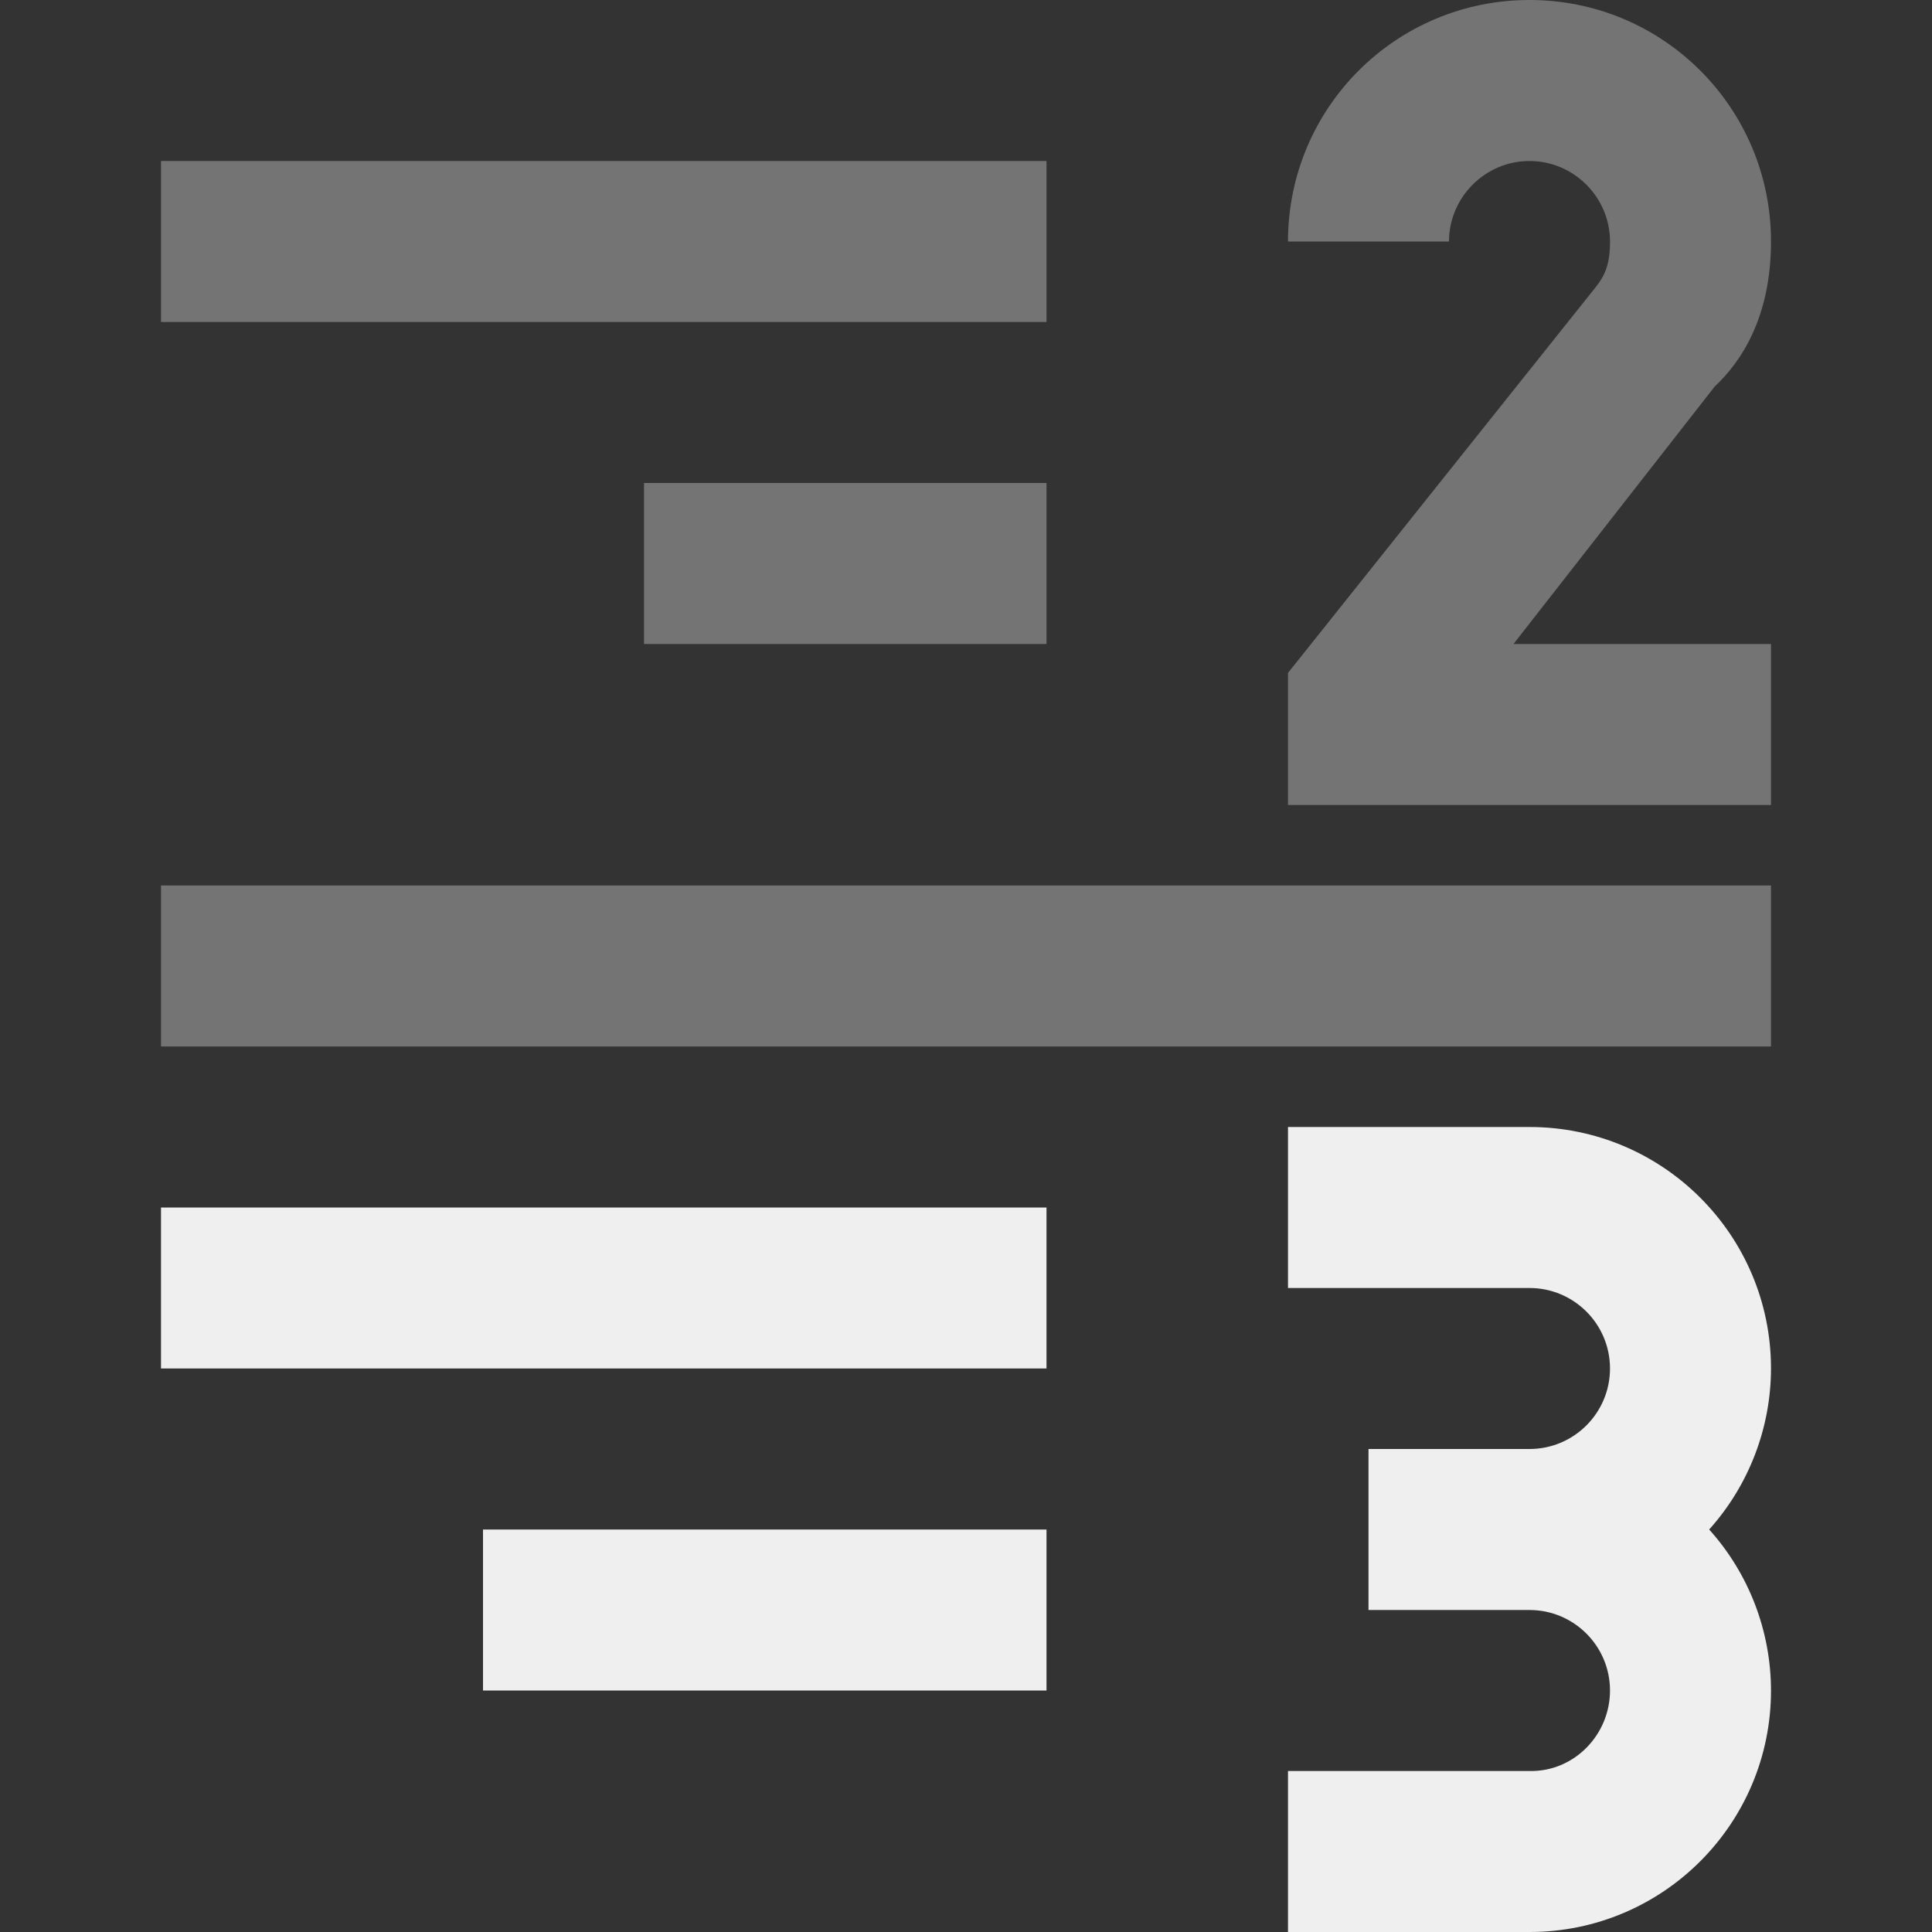 <svg viewBox="0 0 24 24" xmlns="http://www.w3.org/2000/svg"><rect x="0" y="0" width="24" height="24" fill="#333333" stroke="none"/><g fill="#efefef"><path d="m16 14v2h3c.552 0 1 .448 1 1s-.448 1-1 1h-2v2h2c.552 0 1 .448 1 1s-.448 1.012-1 1h-3v2h3c1.657 0 3-1.343 3-3-.001-.738-.274-1.451-.768-2 .493-.549.767-1.262.768-2 0-1.657-1.343-3-3-3zm-14 1v2h11v-2zm4 4v2h7v-2z"/><path d="m19 0c-1.66 0-3 1.34-3 3h2c0-.55.45-1 1-1s1 .45 1 1c0 .28-.06.42-.18.57l-3.82 4.789v1.641h6v-2h-3.199l2.5-3.199c.321-.3.699-.851.699-1.801 0-1.66-1.34-3-3-3zm-17 2v2h11v-2zm6 4v2h5v-2zm-6 5v2h20v-2z" opacity=".35"/></g></svg>